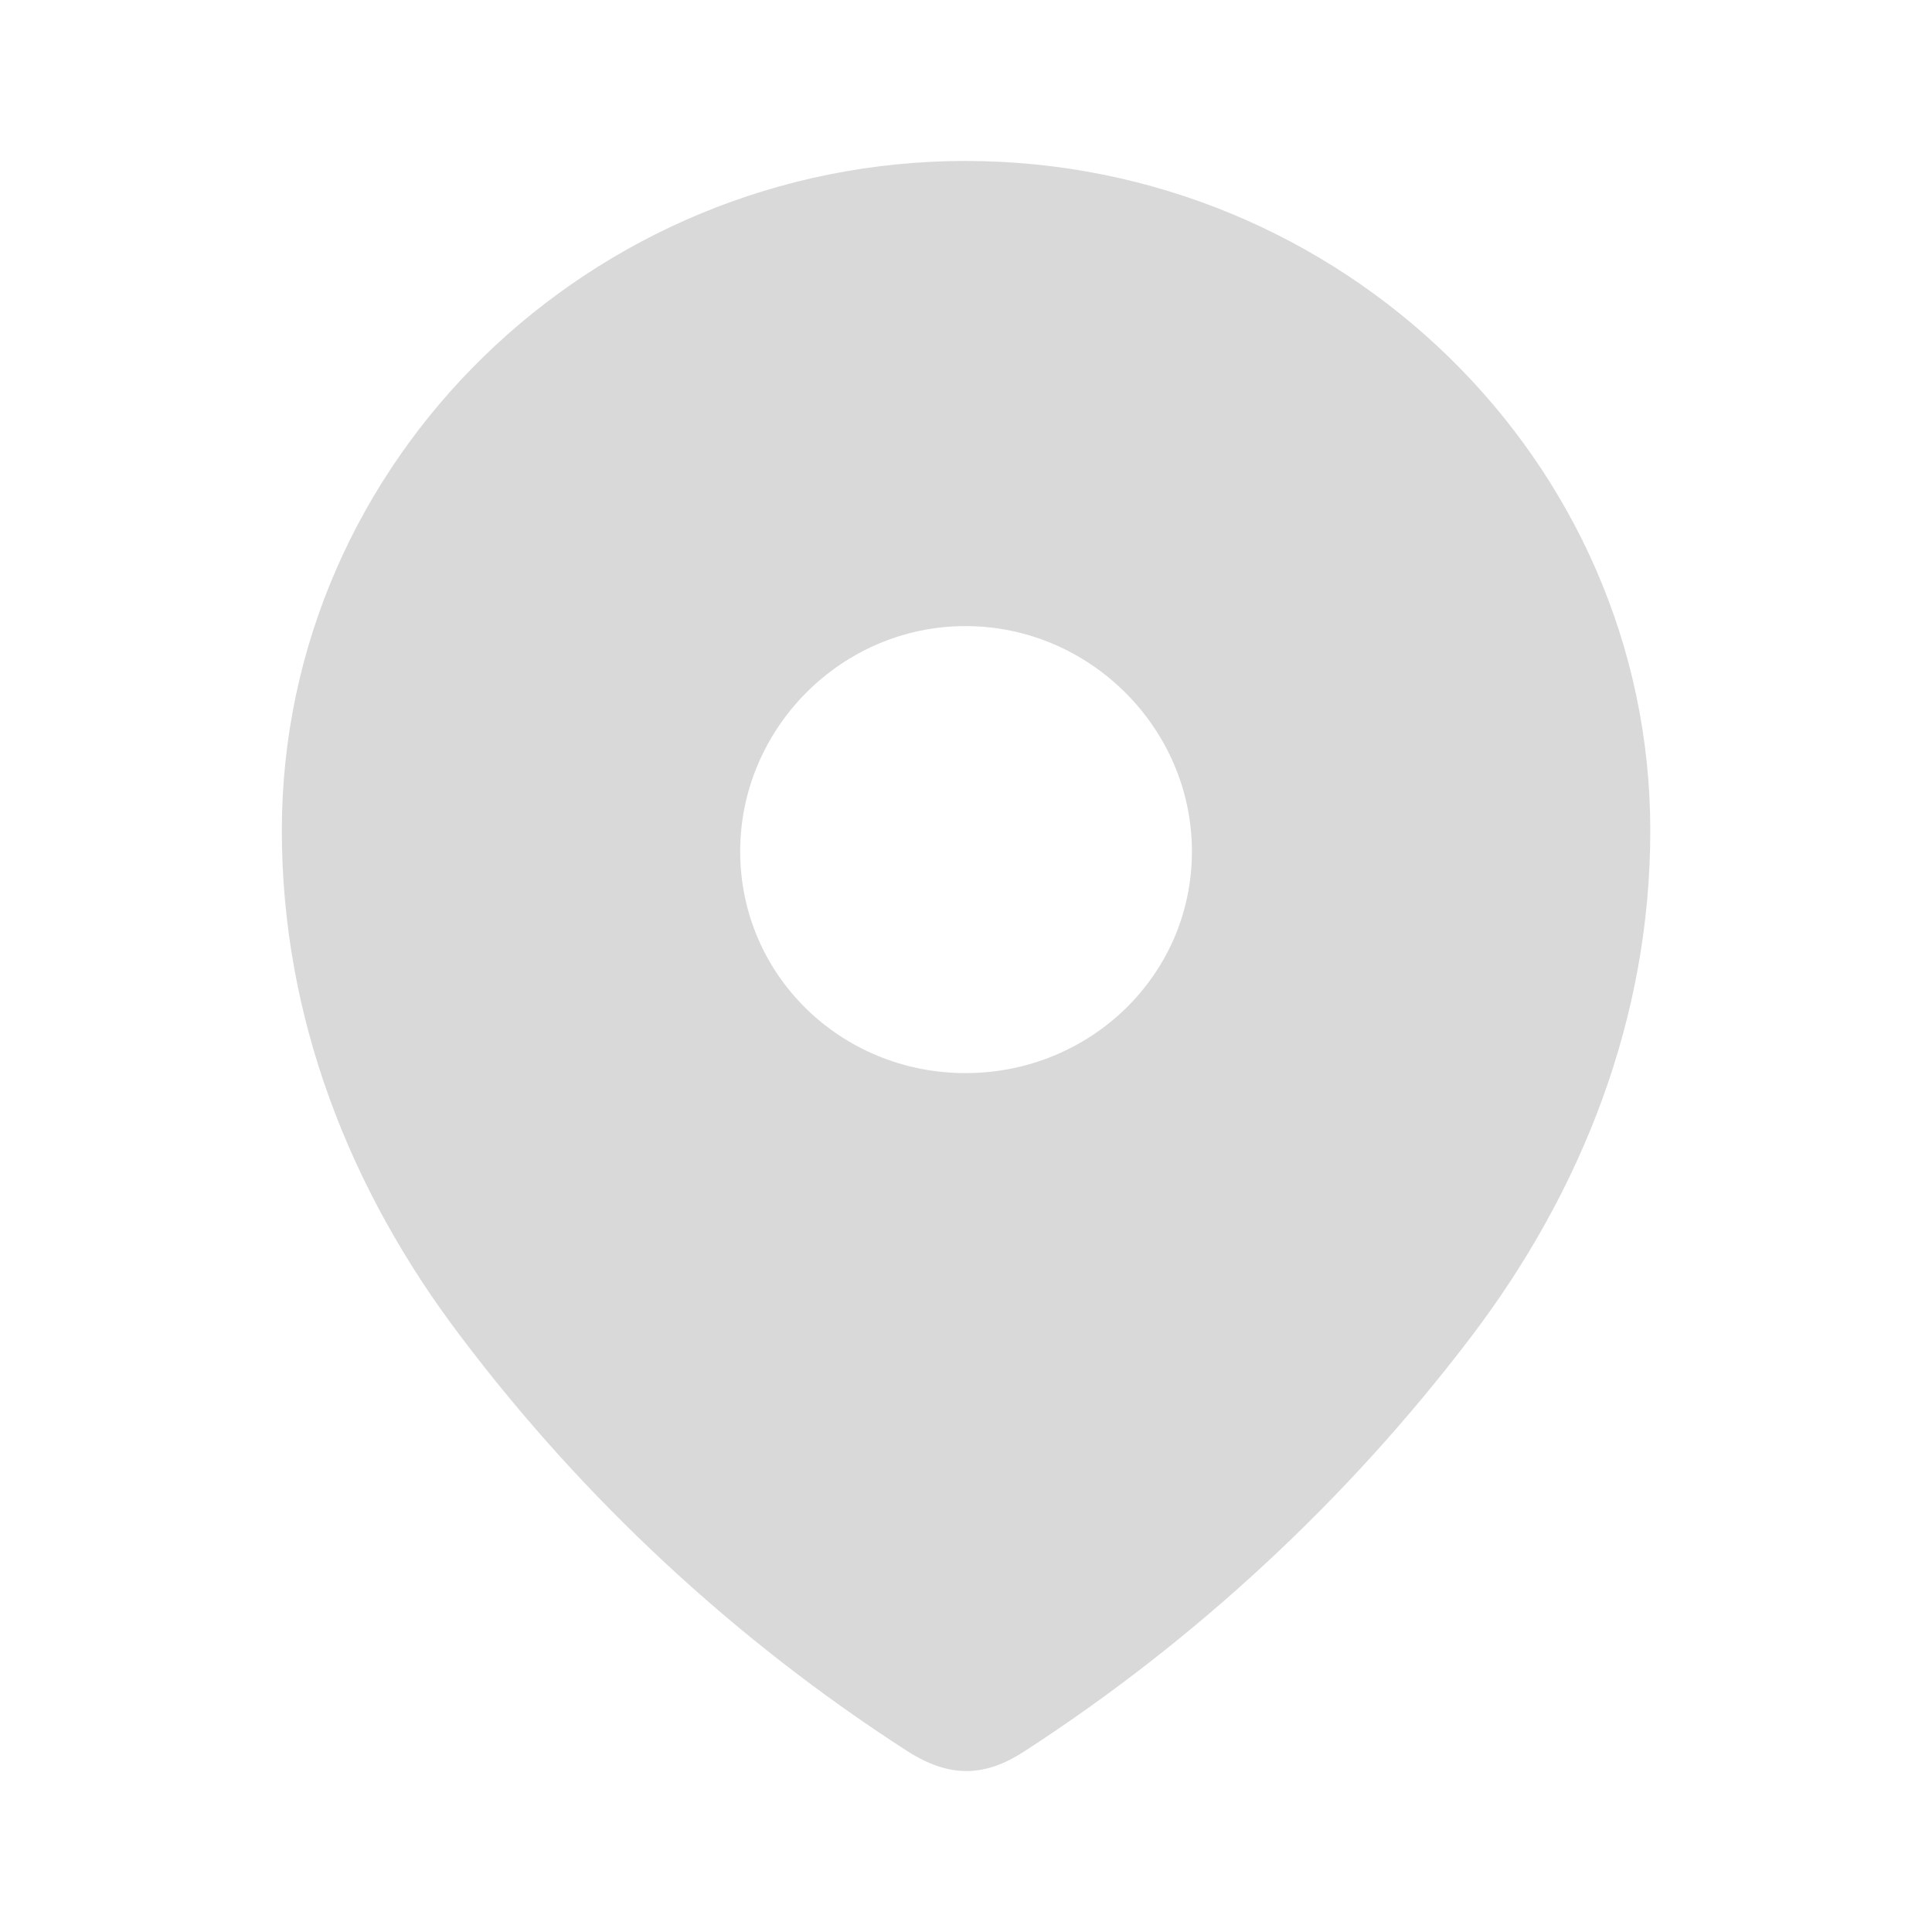 <svg width="16" height="16" viewBox="0 0 16 16" fill="none" xmlns="http://www.w3.org/2000/svg">
<path fill-rule="evenodd" clip-rule="evenodd" d="M2.334 6.879C2.334 3.812 4.897 1.333 7.996 1.333C11.105 1.333 13.667 3.812 13.667 6.879C13.667 8.424 13.105 9.859 12.18 11.075C11.16 12.416 9.902 13.585 8.486 14.502C8.162 14.714 7.87 14.73 7.514 14.502C6.09 13.585 4.833 12.416 3.821 11.075C2.895 9.859 2.334 8.424 2.334 6.879ZM6.13 7.051C6.13 8.079 6.968 8.887 7.996 8.887C9.025 8.887 9.871 8.079 9.871 7.051C9.871 6.032 9.025 5.185 7.996 5.185C6.968 5.185 6.13 6.032 6.13 7.051Z" fill="#D9D9D9"/>
</svg>
